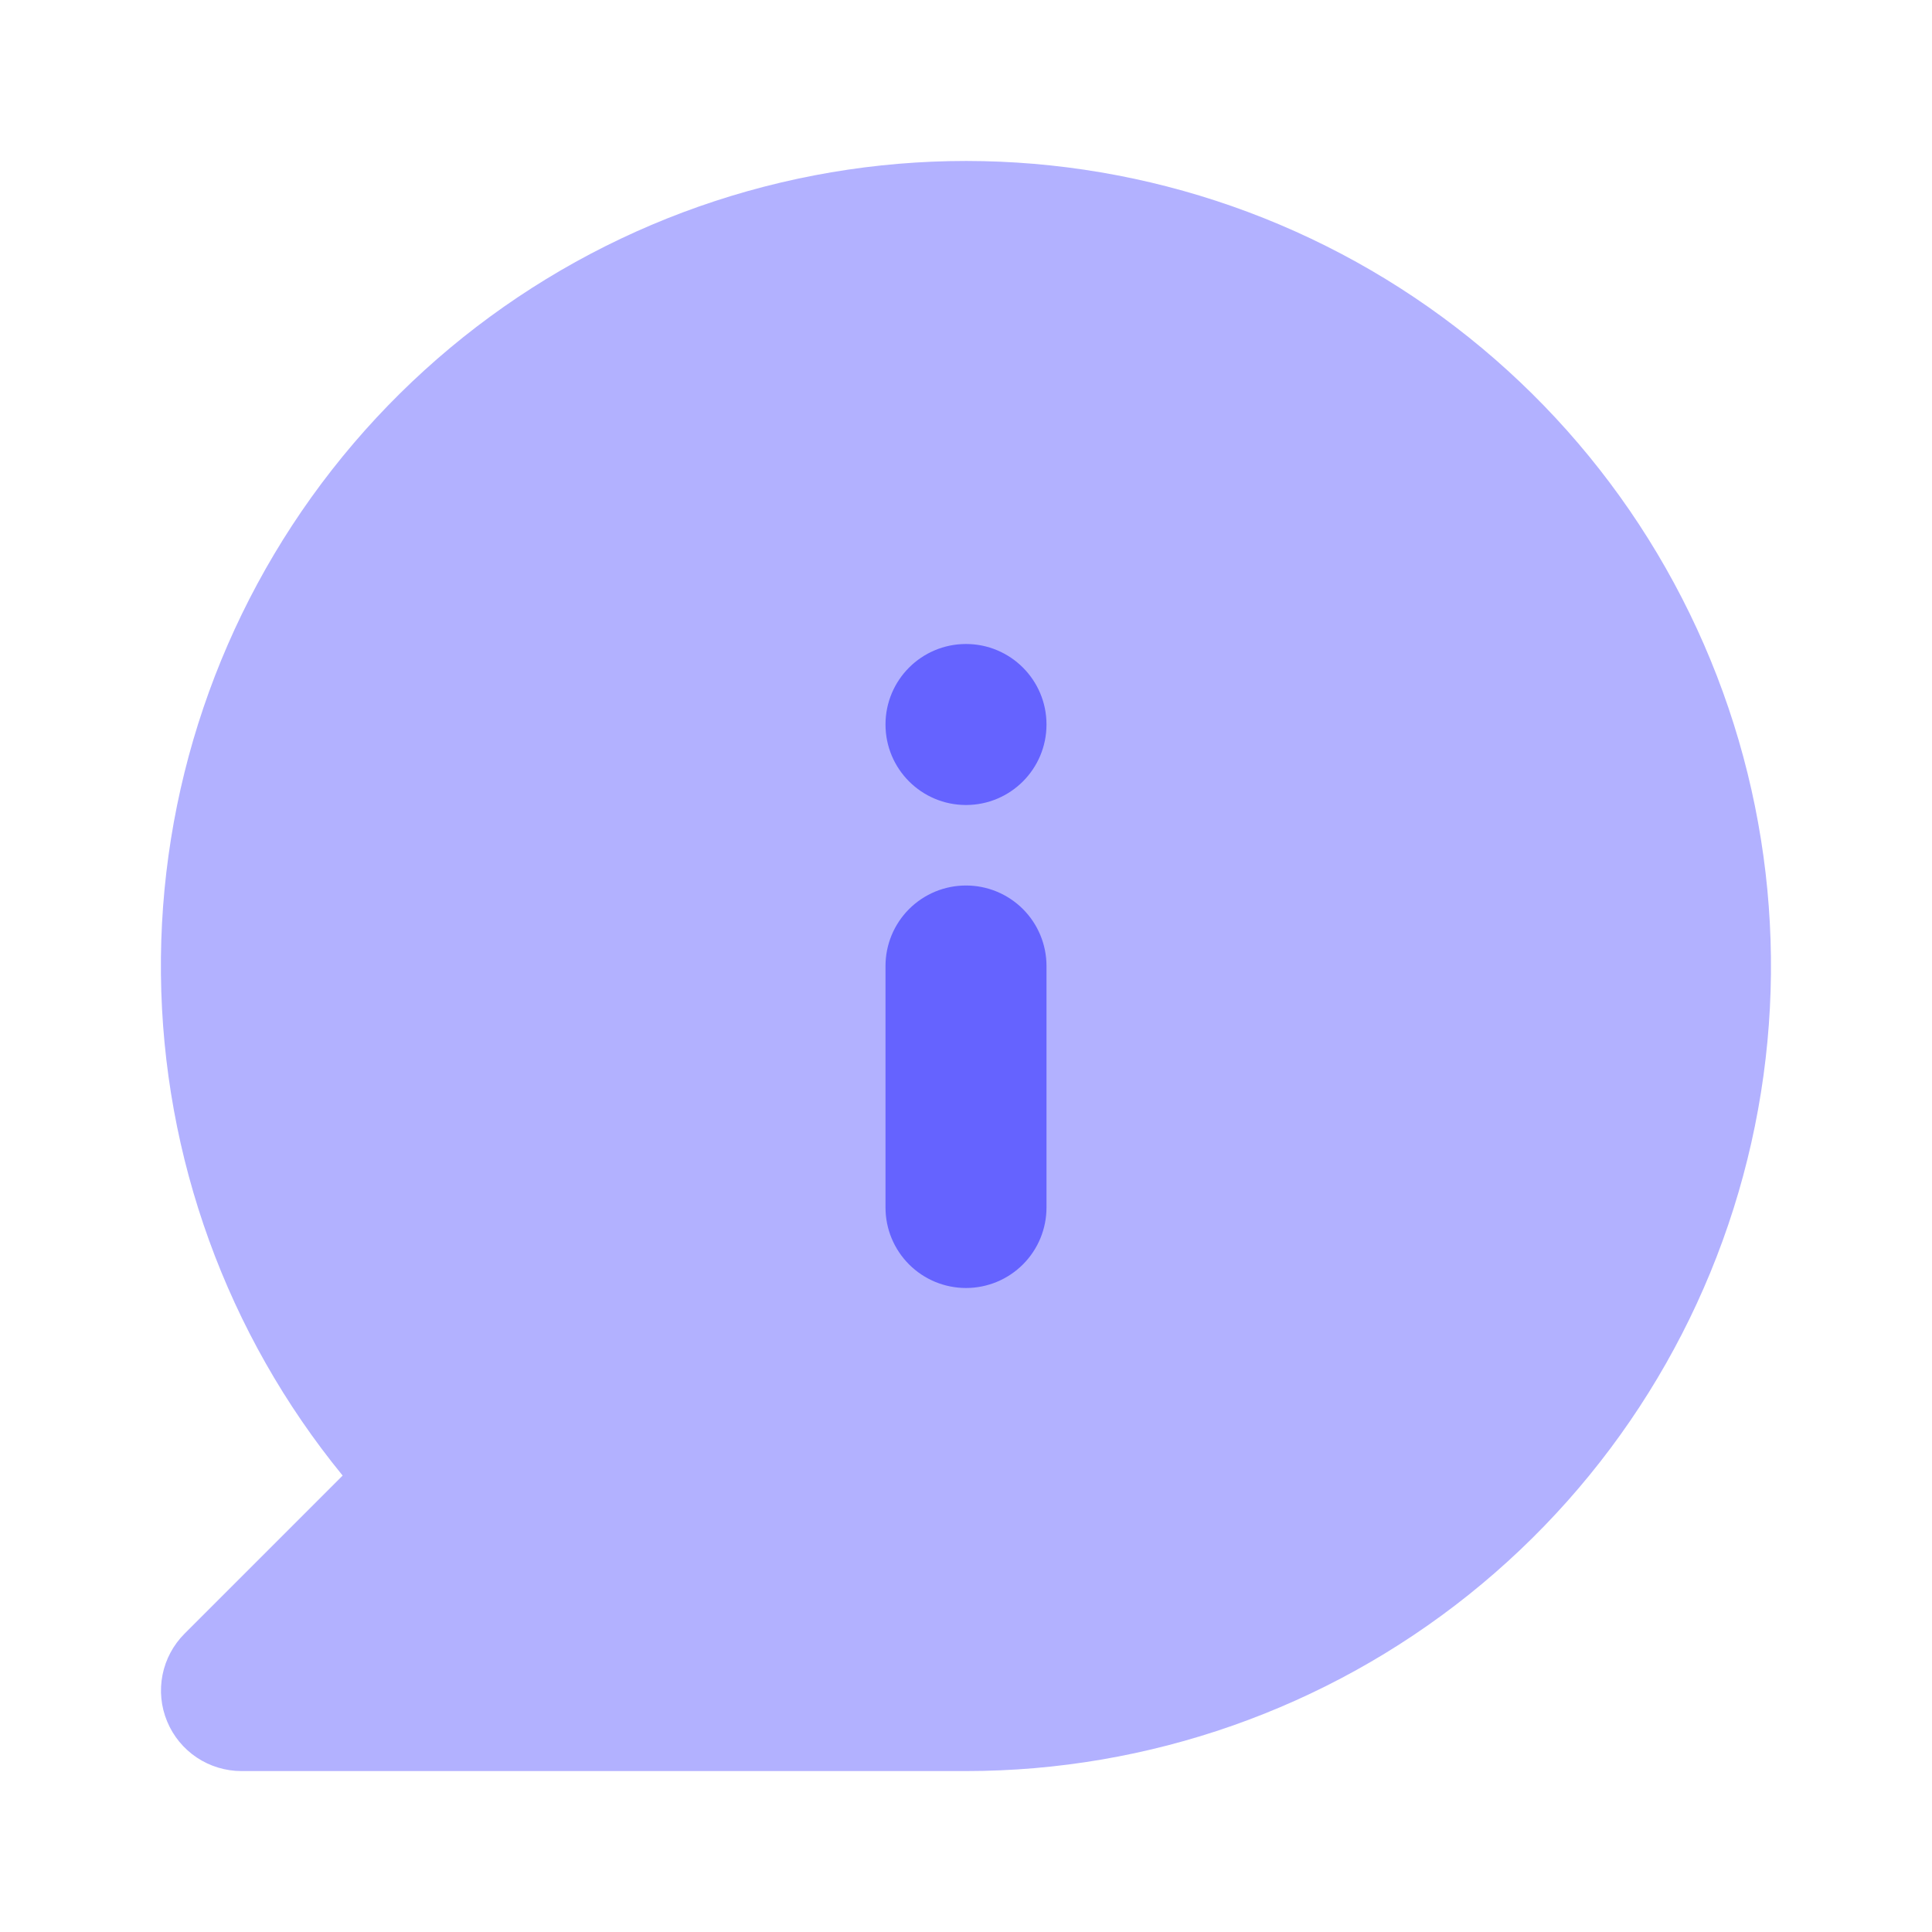 <svg width="60" height="60" viewBox="0 0 60 60" fill="none" xmlns="http://www.w3.org/2000/svg">
<path d="M29.999 55.002H7.499C7.005 55.002 6.521 54.855 6.11 54.581C5.699 54.306 5.379 53.916 5.19 53.459C5 53.002 4.951 52.499 5.047 52.014C5.144 51.53 5.382 51.084 5.732 50.735L10.641 45.825C7.048 41.43 5.058 35.943 4.998 30.266C4.937 24.59 6.81 19.062 10.309 14.591C13.808 10.121 18.724 6.974 24.249 5.669C29.774 4.364 35.578 4.977 40.708 7.409C45.837 9.841 49.987 13.946 52.473 19.05C54.96 24.153 55.636 29.951 54.389 35.489C53.143 41.027 50.049 45.977 45.616 49.523C41.184 53.069 35.676 55.002 29.999 55.002Z" fill="#B2B1FF"/>
<path d="M30 40C29.672 40 29.346 39.935 29.043 39.81C28.74 39.684 28.464 39.5 28.232 39.268C28 39.036 27.816 38.76 27.69 38.457C27.564 38.154 27.5 37.828 27.5 37.5V30C27.5 29.337 27.763 28.701 28.232 28.232C28.701 27.763 29.337 27.5 30 27.5C30.663 27.5 31.299 27.763 31.768 28.232C32.237 28.701 32.5 29.337 32.5 30V37.5C32.5 37.828 32.435 38.154 32.31 38.457C32.184 38.76 32 39.036 31.768 39.268C31.536 39.5 31.26 39.684 30.957 39.81C30.654 39.935 30.328 40 30 40Z" fill="#6563FF"/>
<path d="M30 25C31.381 25 32.5 23.881 32.5 22.5C32.5 21.119 31.381 20 30 20C28.619 20 27.5 21.119 27.5 22.5C27.5 23.881 28.619 25 30 25Z" fill="#6563FF"/>
</svg>

